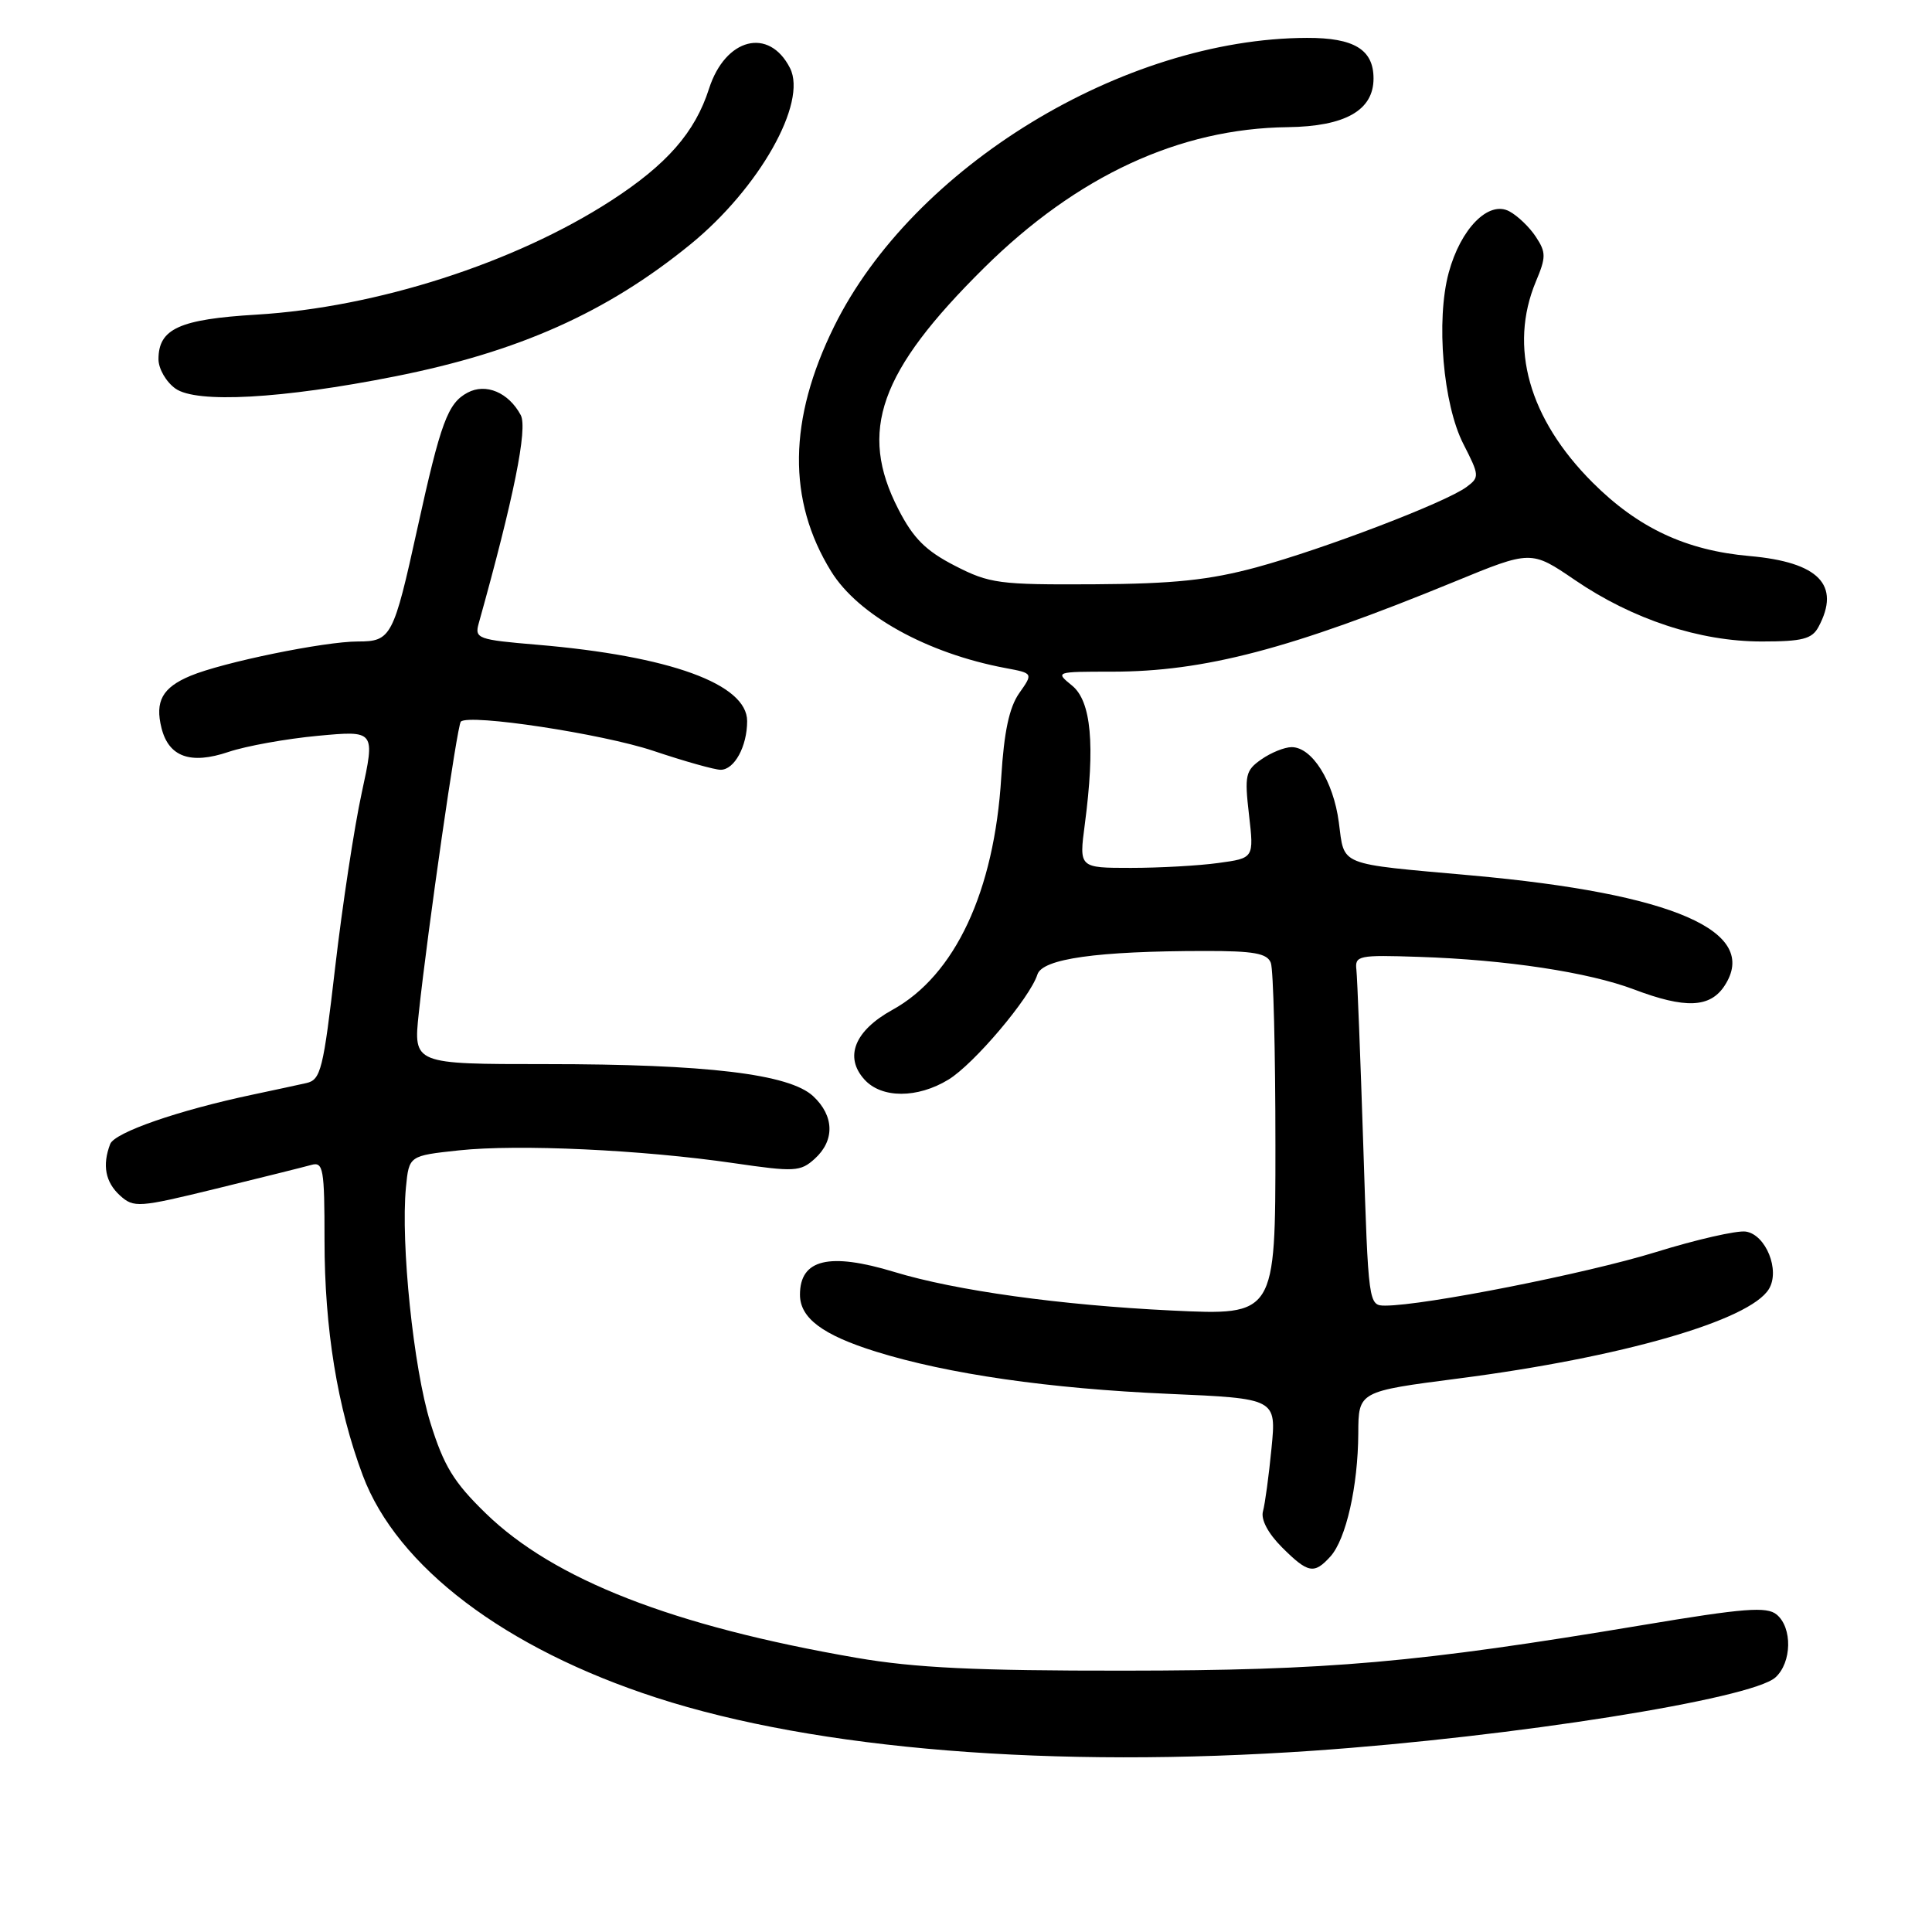 <?xml version="1.0" encoding="UTF-8" standalone="no"?>
<!DOCTYPE svg PUBLIC "-//W3C//DTD SVG 1.1//EN" "http://www.w3.org/Graphics/SVG/1.1/DTD/svg11.dtd" >
<svg xmlns="http://www.w3.org/2000/svg" xmlns:xlink="http://www.w3.org/1999/xlink" version="1.1" viewBox="0 0 256 256">
 <g >
 <path fill="currentColor"
d=" M 174.00 231.98 C 200.48 230.14 232.08 225.13 235.25 222.27 C 237.43 220.30 237.52 215.68 235.42 213.94 C 234.11 212.85 231.12 213.08 217.67 215.33 C 187.79 220.32 176.14 221.35 149.00 221.37 C 129.29 221.39 121.23 221.00 113.50 219.67 C 89.20 215.47 73.40 209.32 64.35 200.51 C 60.11 196.39 58.81 194.25 57.02 188.50 C 54.79 181.30 53.08 164.73 53.79 157.32 C 54.20 153.14 54.20 153.14 60.81 152.43 C 68.65 151.59 85.07 152.35 97.21 154.12 C 105.30 155.30 106.06 155.26 107.96 153.54 C 110.63 151.12 110.55 147.86 107.75 145.25 C 104.59 142.31 93.66 141.00 72.31 141.00 C 54.77 141.00 54.77 141.00 55.49 134.25 C 56.67 123.19 60.58 96.09 61.06 95.62 C 62.16 94.55 79.82 97.23 86.57 99.49 C 90.68 100.87 94.69 102.00 95.49 102.00 C 97.31 102.00 99.00 98.90 99.00 95.55 C 99.00 90.64 88.77 86.92 71.17 85.43 C 63.31 84.77 62.87 84.61 63.43 82.61 C 68.08 65.97 69.94 56.76 69.00 55.00 C 67.39 52.00 64.38 50.73 61.95 52.03 C 59.33 53.43 58.40 55.95 55.31 70.00 C 52.14 84.42 51.83 85.00 47.42 85.00 C 42.98 85.00 29.52 87.76 25.24 89.55 C 21.52 91.10 20.51 92.92 21.40 96.47 C 22.36 100.30 25.25 101.33 30.26 99.64 C 32.59 98.85 37.93 97.89 42.11 97.50 C 49.72 96.79 49.72 96.79 47.93 105.06 C 46.94 109.60 45.36 120.01 44.41 128.18 C 42.84 141.74 42.51 143.08 40.60 143.51 C 39.44 143.77 36.25 144.46 33.50 145.04 C 23.64 147.12 15.20 150.05 14.60 151.59 C 13.53 154.40 13.96 156.65 15.91 158.42 C 17.73 160.06 18.36 160.02 28.66 157.50 C 34.62 156.04 40.29 154.63 41.25 154.36 C 42.84 153.91 43.00 154.84 43.00 164.34 C 43.00 176.04 44.70 186.51 48.07 195.50 C 52.61 207.61 66.94 218.46 87.00 224.96 C 108.22 231.84 139.53 234.36 174.00 231.98 Z  M 176.29 206.24 C 178.36 203.94 179.94 196.94 179.98 189.94 C 180.00 184.37 180.00 184.37 193.31 182.65 C 214.89 179.86 231.86 174.97 234.39 170.80 C 235.90 168.32 233.98 163.58 231.32 163.19 C 230.15 163.02 224.75 164.25 219.34 165.93 C 210.21 168.75 188.72 173.00 183.56 173.00 C 181.33 173.00 181.32 172.89 180.64 151.75 C 180.26 140.06 179.85 129.60 179.73 128.50 C 179.51 126.62 180.01 126.52 188.00 126.79 C 199.59 127.17 210.50 128.83 216.50 131.10 C 223.31 133.68 226.59 133.55 228.51 130.62 C 233.24 123.41 221.77 118.41 195.00 116.00 C 177.08 114.39 178.18 114.83 177.40 108.95 C 176.68 103.49 173.85 99.00 171.15 99.00 C 170.21 99.00 168.41 99.73 167.14 100.62 C 165.03 102.09 164.89 102.72 165.50 107.97 C 166.16 113.71 166.16 113.71 161.44 114.35 C 158.85 114.71 153.63 115.00 149.85 115.00 C 142.98 115.00 142.98 115.00 143.74 109.25 C 145.13 98.70 144.60 92.91 142.05 90.84 C 139.80 89.01 139.84 89.00 147.32 89.00 C 159.58 89.00 170.99 86.00 192.69 77.09 C 202.88 72.90 202.88 72.90 208.69 76.86 C 216.34 82.08 225.23 85.00 233.43 85.00 C 238.83 85.00 240.10 84.67 240.96 83.07 C 243.94 77.51 240.99 74.49 231.84 73.68 C 223.41 72.94 217.05 69.96 211.01 63.92 C 202.58 55.48 199.90 45.97 203.51 37.31 C 204.87 34.08 204.87 33.44 203.51 31.38 C 202.68 30.11 201.10 28.59 199.99 28.00 C 197.25 26.53 193.54 30.29 191.96 36.14 C 190.26 42.43 191.21 53.58 193.91 58.84 C 196.04 63.01 196.06 63.24 194.32 64.53 C 191.55 66.58 175.49 72.72 166.50 75.17 C 160.25 76.86 155.55 77.36 144.98 77.42 C 132.39 77.49 131.13 77.33 126.52 74.96 C 122.68 72.99 121.01 71.33 119.04 67.48 C 113.71 57.12 116.51 49.23 130.40 35.49 C 142.71 23.31 156.27 17.02 170.63 16.85 C 178.25 16.75 182.00 14.62 182.00 10.40 C 182.00 6.57 179.43 5.00 173.18 5.02 C 148.87 5.09 120.96 22.12 110.53 43.25 C 104.45 55.57 104.31 66.30 110.13 75.71 C 113.71 81.51 122.84 86.57 133.23 88.52 C 136.91 89.21 136.91 89.21 135.05 91.85 C 133.73 93.73 133.04 96.97 132.67 103.00 C 131.75 118.12 126.54 129.25 118.25 133.81 C 113.24 136.57 111.84 140.06 114.54 143.04 C 116.81 145.56 121.57 145.56 125.68 143.05 C 129.06 140.99 136.47 132.23 137.46 129.13 C 138.12 127.04 145.33 126.02 159.64 126.01 C 166.15 126.00 167.91 126.32 168.39 127.58 C 168.73 128.45 169.00 139.32 169.00 151.74 C 169.00 174.31 169.00 174.31 155.25 173.65 C 140.54 172.94 126.60 171.01 118.50 168.54 C 109.87 165.92 106.00 166.85 106.00 171.55 C 106.00 174.65 108.99 176.89 116.07 179.10 C 125.61 182.07 139.02 184.00 154.81 184.69 C 169.13 185.31 169.13 185.31 168.48 191.91 C 168.13 195.53 167.62 199.29 167.35 200.26 C 167.05 201.34 168.02 203.17 169.85 205.01 C 173.33 208.48 174.12 208.63 176.29 206.24 Z  M 52.31 49.88 C 68.71 46.63 80.40 41.41 91.47 32.39 C 100.59 24.96 107.01 13.61 104.68 9.02 C 101.90 3.55 96.11 5.03 93.95 11.75 C 92.10 17.54 88.36 21.81 80.94 26.61 C 68.19 34.85 49.91 40.73 34.00 41.69 C 23.77 42.30 21.00 43.56 21.00 47.60 C 21.00 48.86 22.01 50.61 23.25 51.49 C 26.03 53.47 37.36 52.85 52.31 49.88 Z "/>
</g>
</svg>
